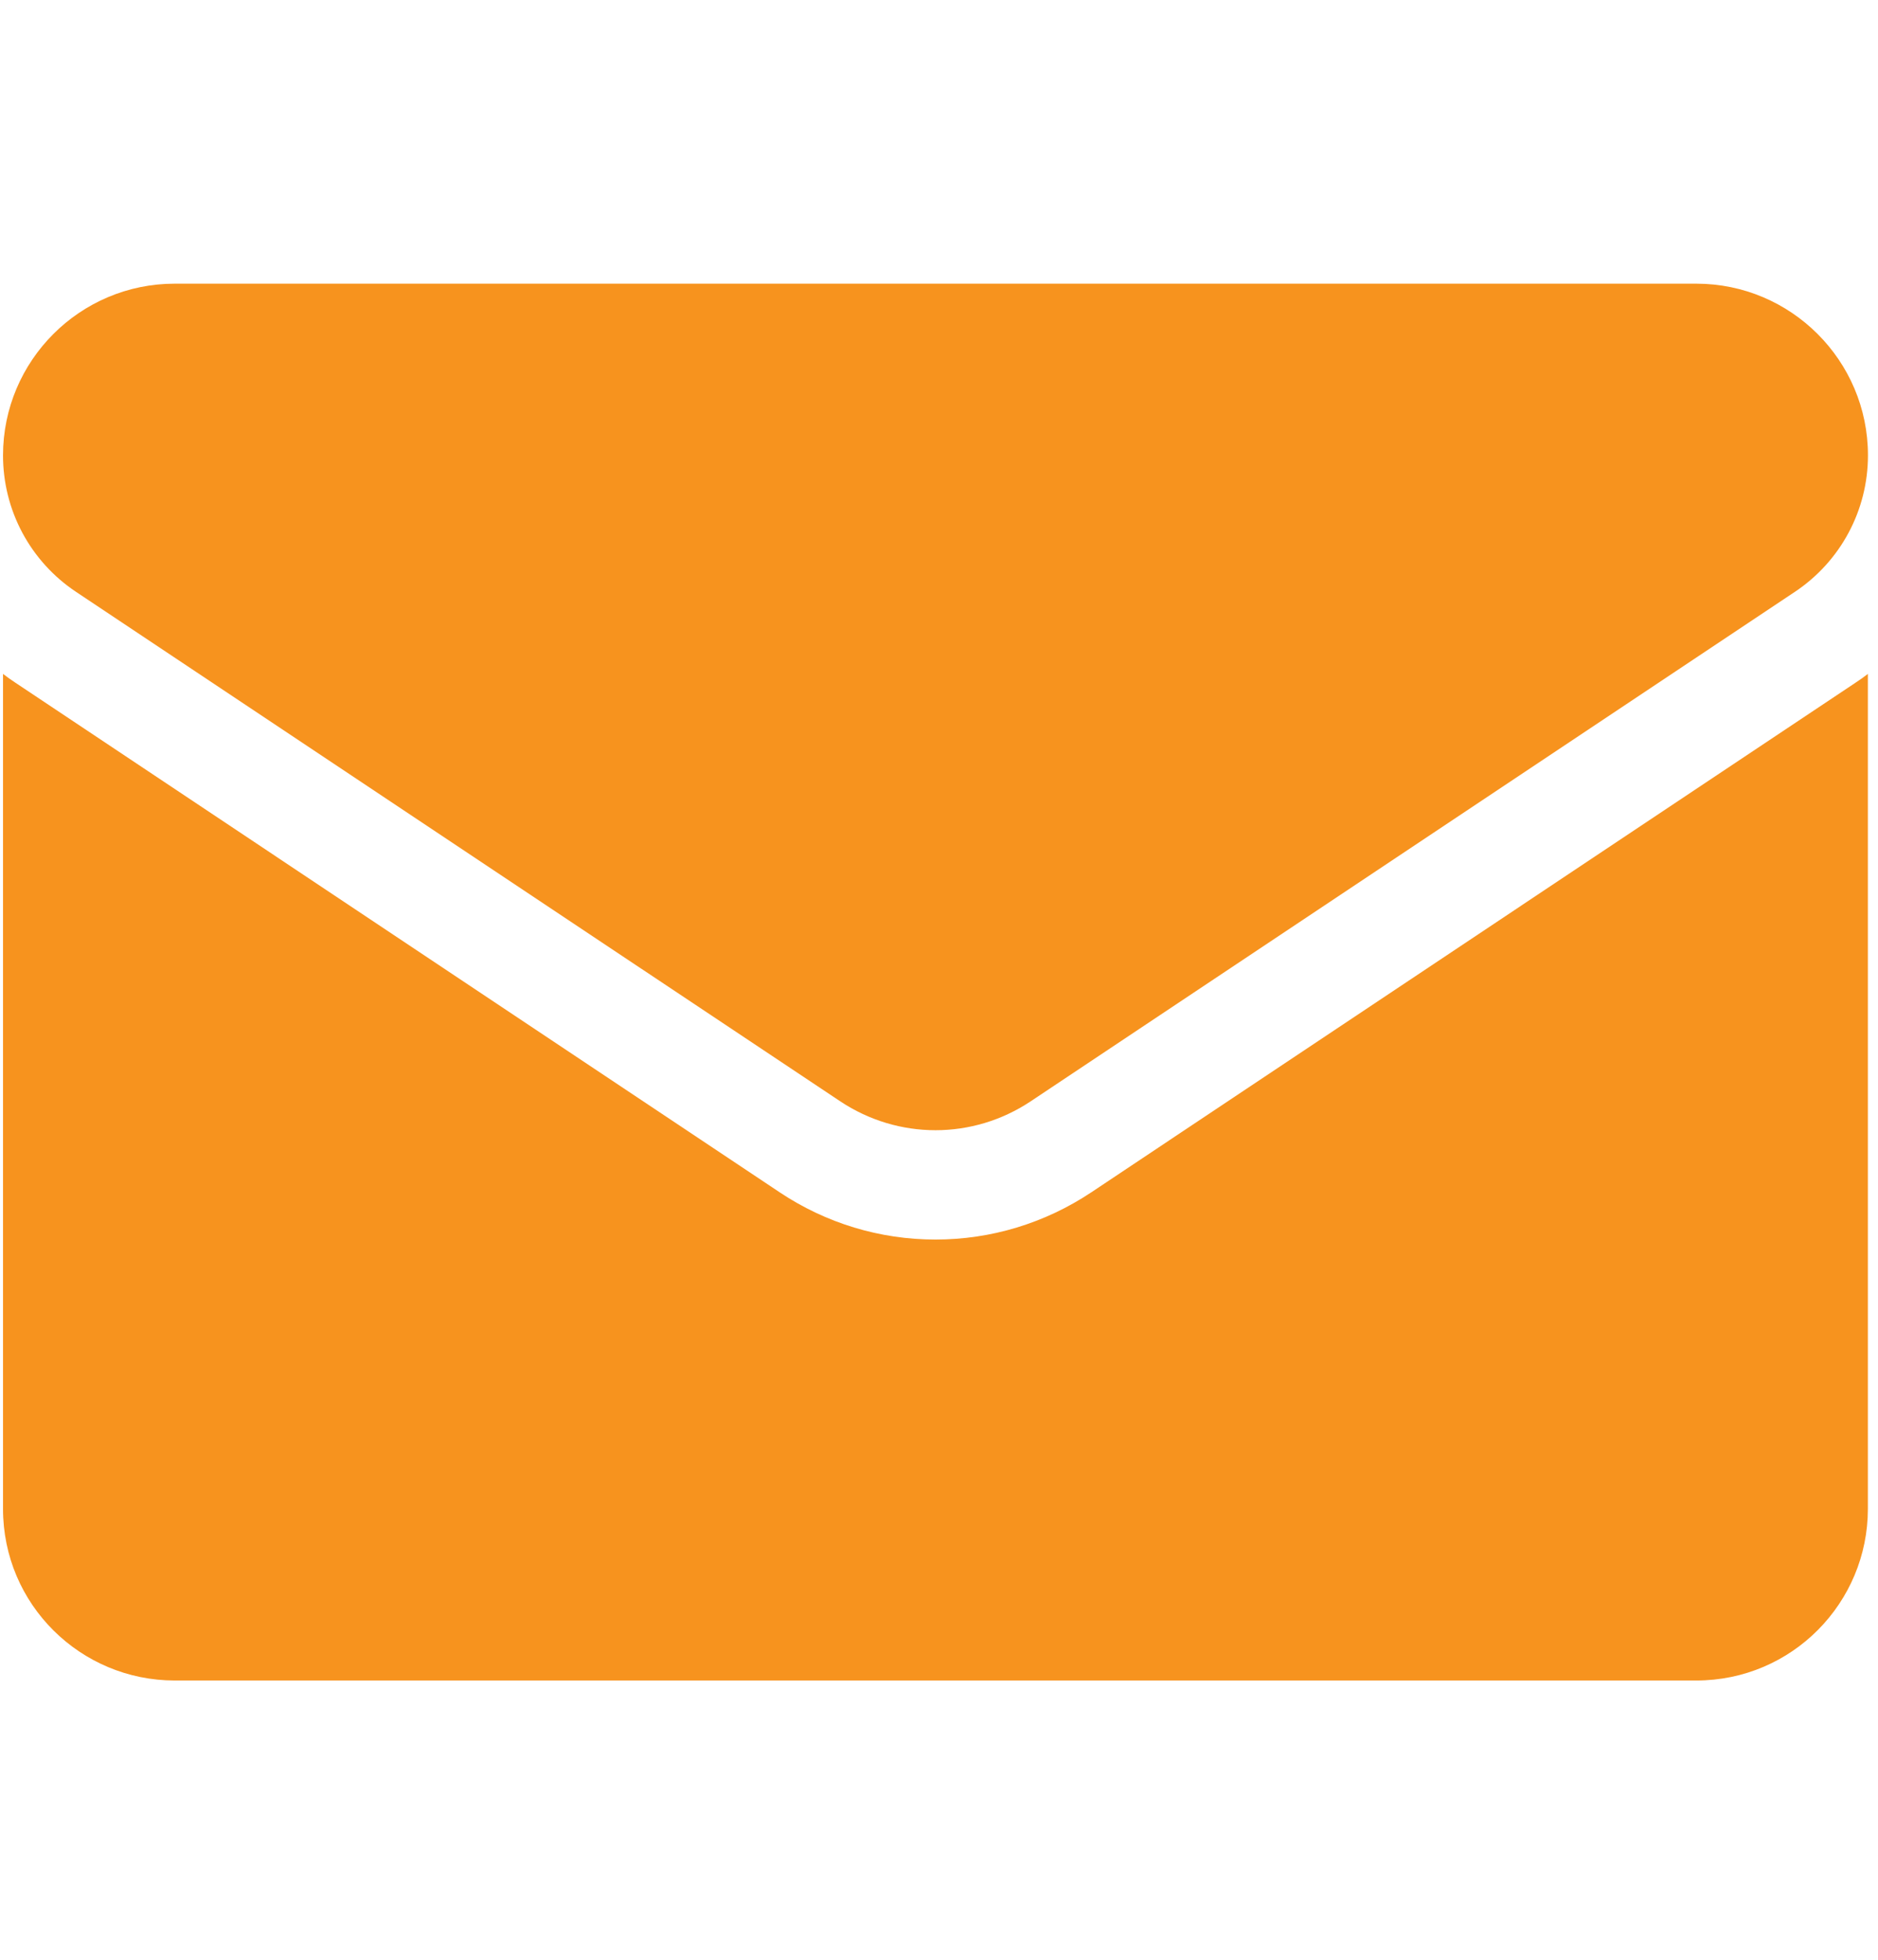<svg xmlns="http://www.w3.org/2000/svg" width="23" height="24" viewBox="0 0 23 24" fill="none">
  <g clipPath="url(#clip0_690_1218)">
    <path d="M13.366 14.601C12.797 14.98 12.137 15.18 11.457 15.18C10.776 15.18 10.116 14.98 9.548 14.601L0.189 8.361C0.137 8.327 0.087 8.291 0.037 8.253L0.037 18.478C0.037 19.65 0.988 20.58 2.14 20.58H20.774C21.946 20.58 22.876 19.629 22.876 18.478V8.253C22.827 8.291 22.776 8.327 22.724 8.361L13.366 14.601Z" fill="#F7931E" />
    <path d="M0.931 7.248L10.29 13.487C10.645 13.723 11.051 13.841 11.457 13.841C11.863 13.841 12.269 13.723 12.623 13.487L21.982 7.248C22.542 6.874 22.877 6.25 22.877 5.576C22.877 4.417 21.934 3.474 20.775 3.474H2.139C0.98 3.474 0.037 4.417 0.037 5.577C0.037 5.908 0.118 6.233 0.274 6.525C0.43 6.816 0.656 7.065 0.931 7.248Z" fill="#F7931E" />
  </g>
  <defs>
    <clipPath id="clip0_690_1218">
      <rect width="22.84" height="22.84" fill="white" transform="translate(0.037 0.607)" />
    </clipPath>
  </defs>
</svg>
